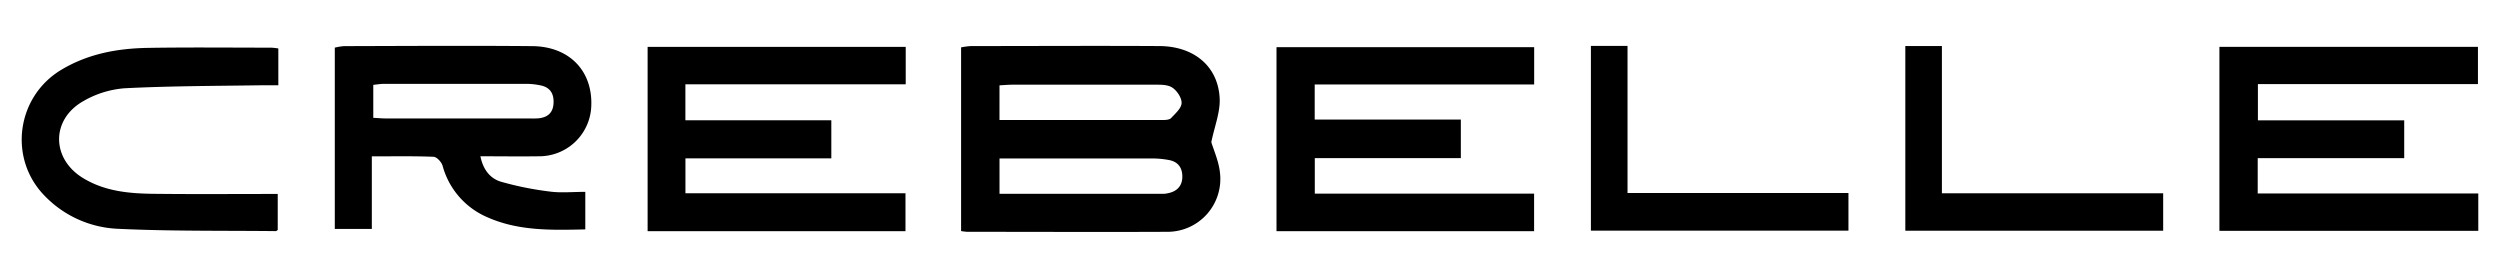 <svg xmlns="http://www.w3.org/2000/svg" viewBox="0 0 1080 120"><g id="Black_Name"><path d="M523.29,61.4c1.4-6.89,3.93-13,3.6-19.06-.73-13.75-11.13-22.35-26-22.44-27.14-.16-54.27,0-81.41,0a31.69,31.69,0,0,0-4.29.57V99.82a25.51,25.51,0,0,0,2.6.32c29,0,57.92.14,86.88,0a22.82,22.82,0,0,0,22.35-25.57C526.5,69.62,524.33,64.9,523.29,61.4ZM431.78,36.87c2-.11,3.78-.28,5.54-.28,20.37,0,40.75-.05,61.13,0,2.69,0,5.86-.11,7.92,1.21s4.15,4.44,4.08,6.7S507.78,49,505.93,51c-.72.76-2.4.84-3.64.85-23.27,0-46.55,0-70.51,0ZM504.41,83.5a8.89,8.89,0,0,1-1.62.22h-71V68.46h6.63q29.78,0,59.55,0a38.57,38.57,0,0,1,7,.67c4,.73,5.88,3.41,5.8,7.39S508.27,82.78,504.41,83.5Z"/><polygon points="975.33 83.58 975.33 68.32 1038.62 68.32 1038.62 51.99 975.41 51.99 975.41 36.33 1070.47 36.33 1070.47 20.24 958.79 20.24 958.79 99.72 1070.62 99.72 1070.62 83.58 975.33 83.58"/><polygon points="279.77 99.87 391.17 99.87 391.17 83.49 296.11 83.49 296.11 68.41 359.13 68.41 359.13 51.96 296.09 51.96 296.09 36.42 391.27 36.42 391.27 20.25 279.77 20.25 279.77 99.87"/><polygon points="551.45 99.87 662.73 99.87 662.73 83.65 567.99 83.65 567.99 68.31 631.08 68.31 631.08 51.65 567.95 51.65 567.95 36.49 662.76 36.49 662.76 20.38 551.45 20.38 551.45 99.87"/><path d="M229.94,19.93c-27.13-.24-54.27-.07-81.4,0a26,26,0,0,0-3.91.65V98.91h16V67.55c9.59,0,18.15-.17,26.68.18,1.38.06,3.4,2.25,3.87,3.82a33.82,33.82,0,0,0,19.41,22.32c13.53,6,27.9,5.54,42.26,5.23V82.88c-5.45,0-10.41.51-15.23-.12a138.52,138.52,0,0,1-21.19-4.25c-4.78-1.42-7.78-5.38-8.89-11,9,0,17.37.13,25.73,0a22.51,22.51,0,0,0,22.17-21.86C256,30.57,245.92,20.07,229.94,19.93Zm9.17,24.93c-.3,4-2.62,5.79-6.3,6.24a32.22,32.22,0,0,1-3.81.07q-31.08,0-62.15,0c-1.77,0-3.53-.16-5.59-.27V36.66c1.61-.16,3.16-.44,4.71-.44q30.53,0,61.05,0a30,30,0,0,1,7,.78C238,38,239.4,40.91,239.11,44.86Z"/><path d="M63.68,20.69c-13,.24-25.61,2.54-37.11,9.41C7.11,41.7,3.47,68.42,19.28,84.58A46.65,46.65,0,0,0,50.92,98.84c22.69,1.08,45.44.76,68.17,1,.31,0,.61-.32.89-.47V83.79c-18.24,0-35.88.14-53.52-.06-10.4-.12-20.72-1-30-6.46C22.1,69,21.76,51.59,36.22,43.56a42,42,0,0,1,17.49-5.42c19.41-1,38.88-1,58.33-1.29,2.65-.05,5.3,0,8.2,0V20.93a30.6,30.6,0,0,0-3-.34C99.35,20.59,81.51,20.38,63.68,20.69Z"/><polygon points="838.9 19.89 823.1 19.89 823.1 99.67 934.49 99.67 934.49 83.5 838.9 83.5 838.9 19.89"/><polygon points="703.09 19.83 687.27 19.83 687.27 99.64 798.53 99.64 798.53 83.38 703.09 83.38 703.09 19.83"/></g></svg>